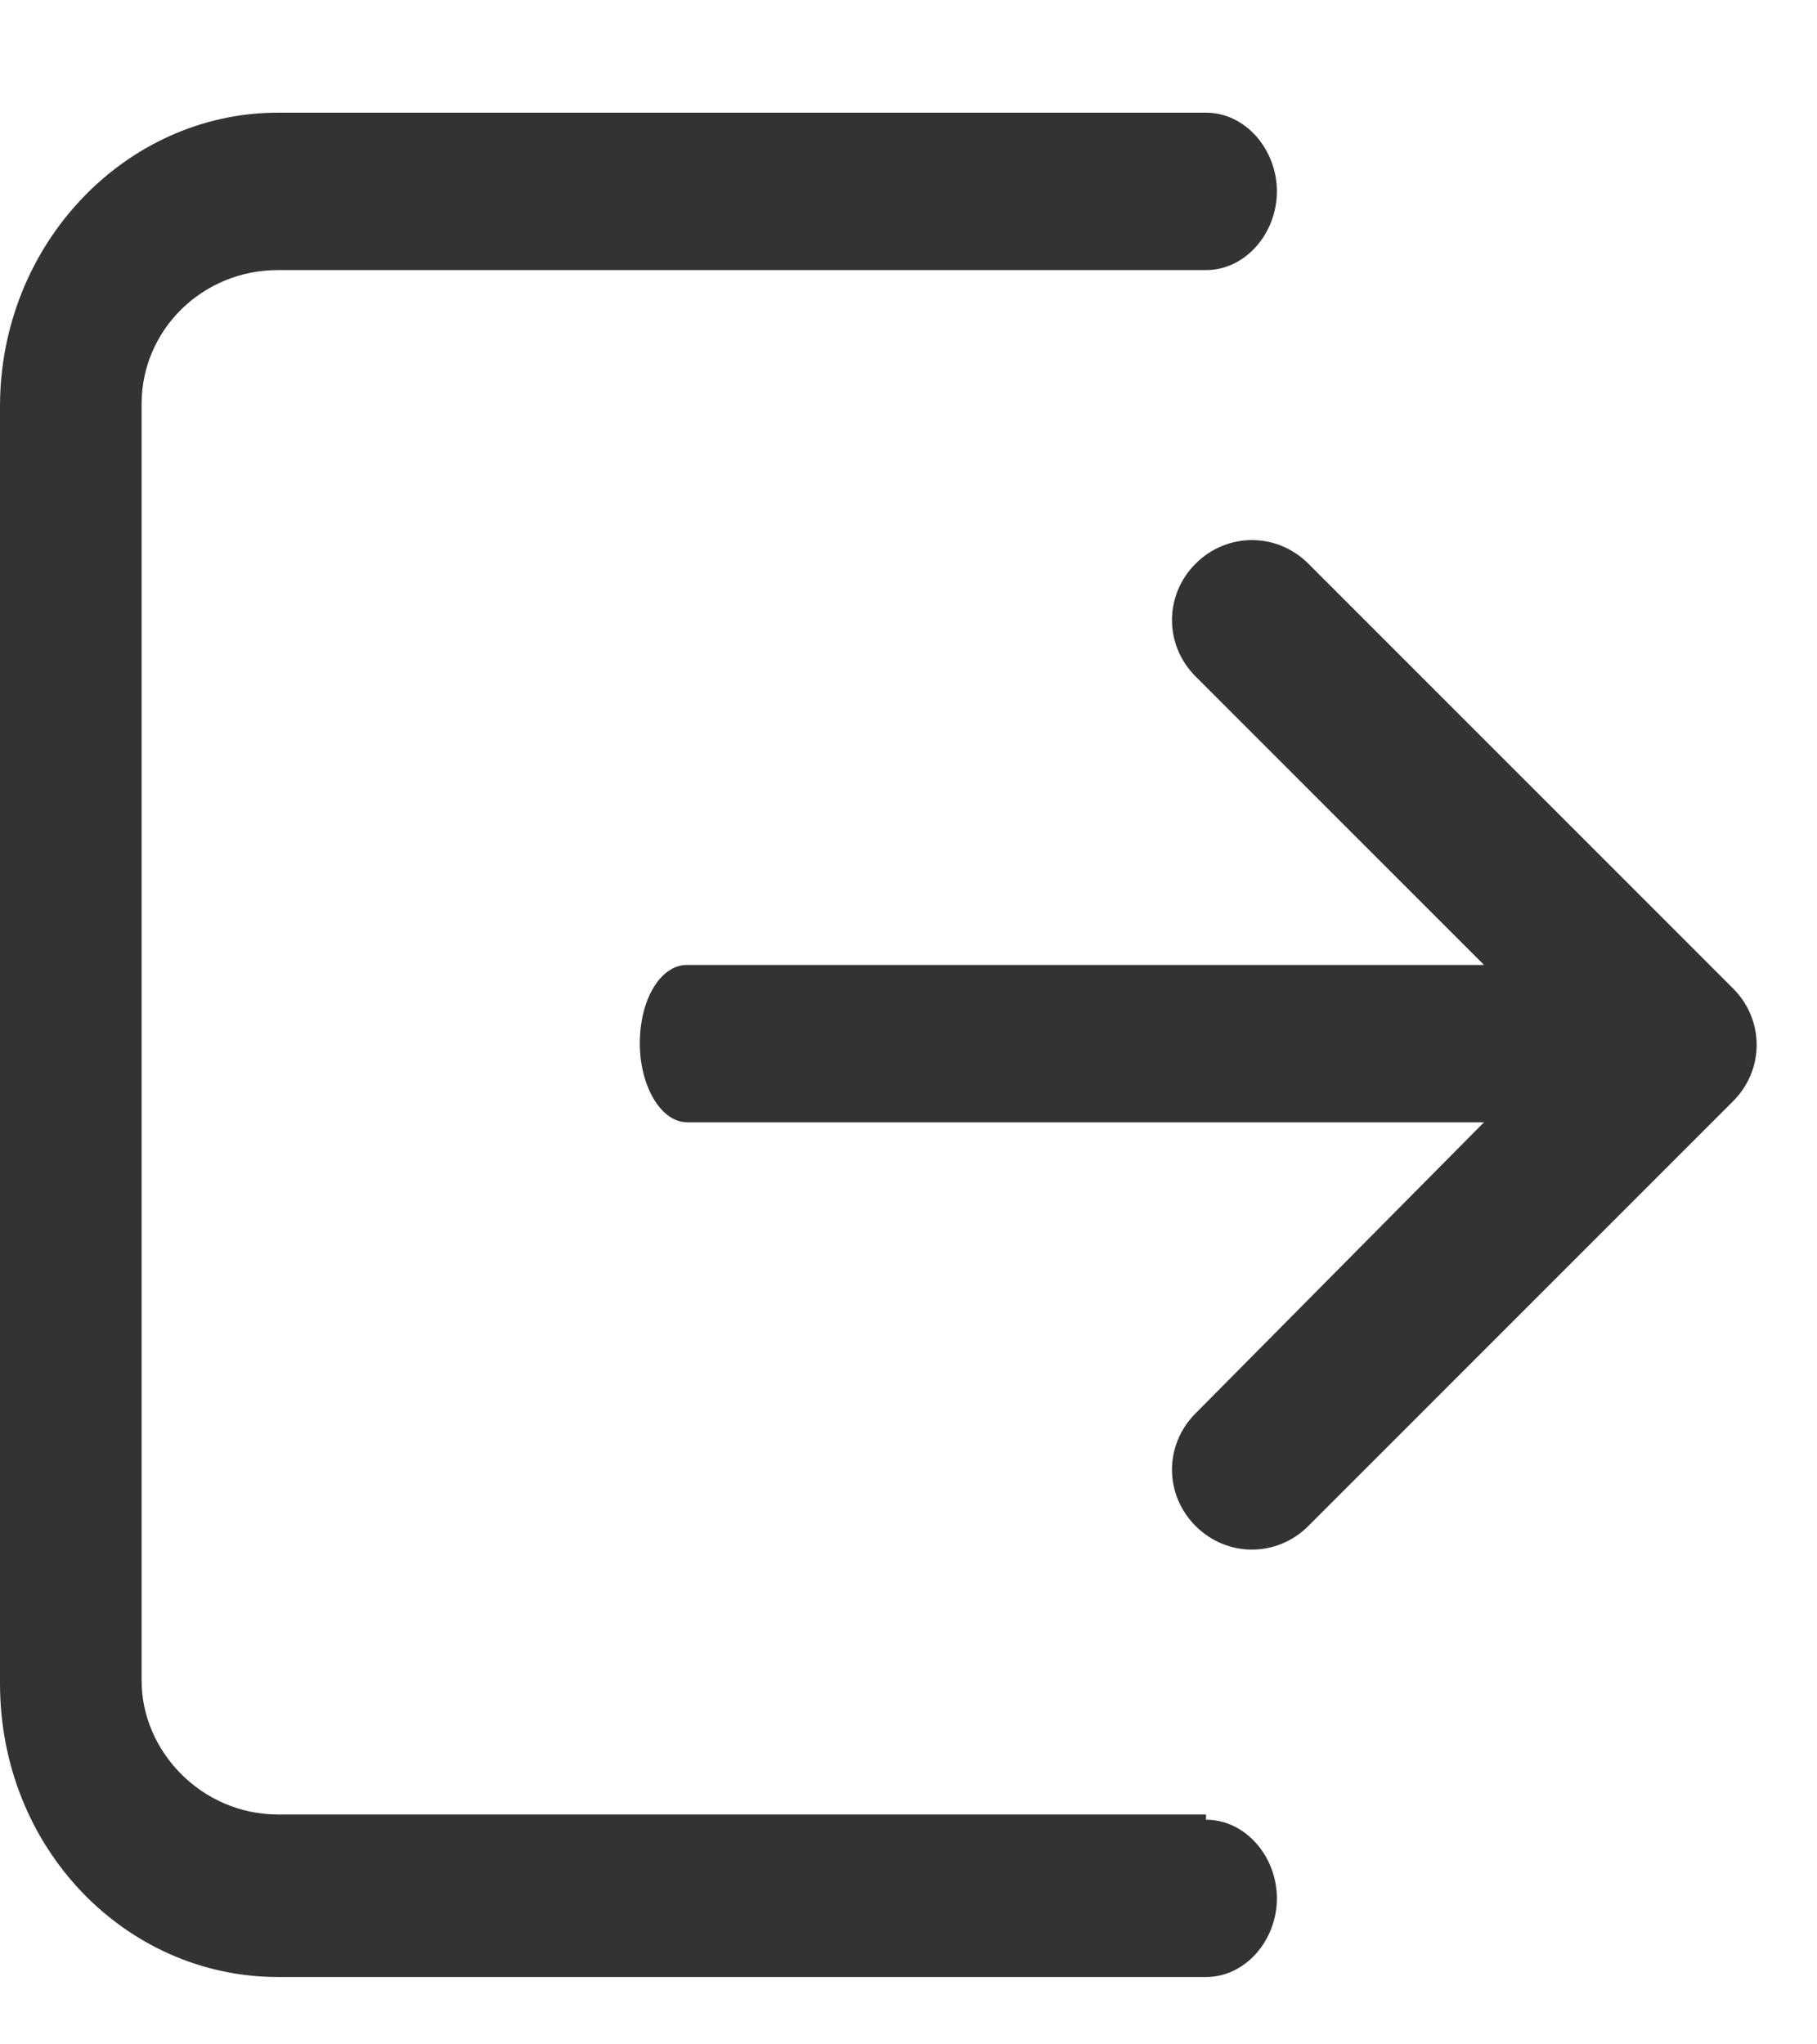 <svg width="16" height="18" viewBox="0 0 16 18" fill="none" xmlns="http://www.w3.org/2000/svg">
<path d="M10.62 16.022C10.967 16.022 11.244 16.345 11.244 16.715C11.244 17.084 10.967 17.407 10.62 17.407H2.448C1.109 17.407 0 16.276 0 14.822L0 3.578C0 2.147 1.109 0.992 2.448 0.992H10.62C10.967 0.992 11.244 1.316 11.244 1.685C11.244 2.054 10.967 2.378 10.62 2.378L2.448 2.378C1.778 2.378 1.247 2.909 1.247 3.555L1.247 14.798C1.247 15.422 1.778 15.976 2.448 15.976L10.62 15.976V16.022ZM13.068 9.881H6.049C5.818 9.881 5.634 9.558 5.634 9.188C5.634 8.796 5.818 8.496 6.049 8.496L13.068 8.496L10.528 5.956C10.251 5.679 10.251 5.24 10.528 4.963C10.805 4.686 11.244 4.686 11.521 4.963L15.261 8.703C15.538 8.98 15.538 9.419 15.261 9.696L11.521 13.436C11.244 13.713 10.805 13.713 10.528 13.436C10.251 13.159 10.251 12.721 10.528 12.444L13.068 9.881Z" fill="#333333"/>
</svg>

